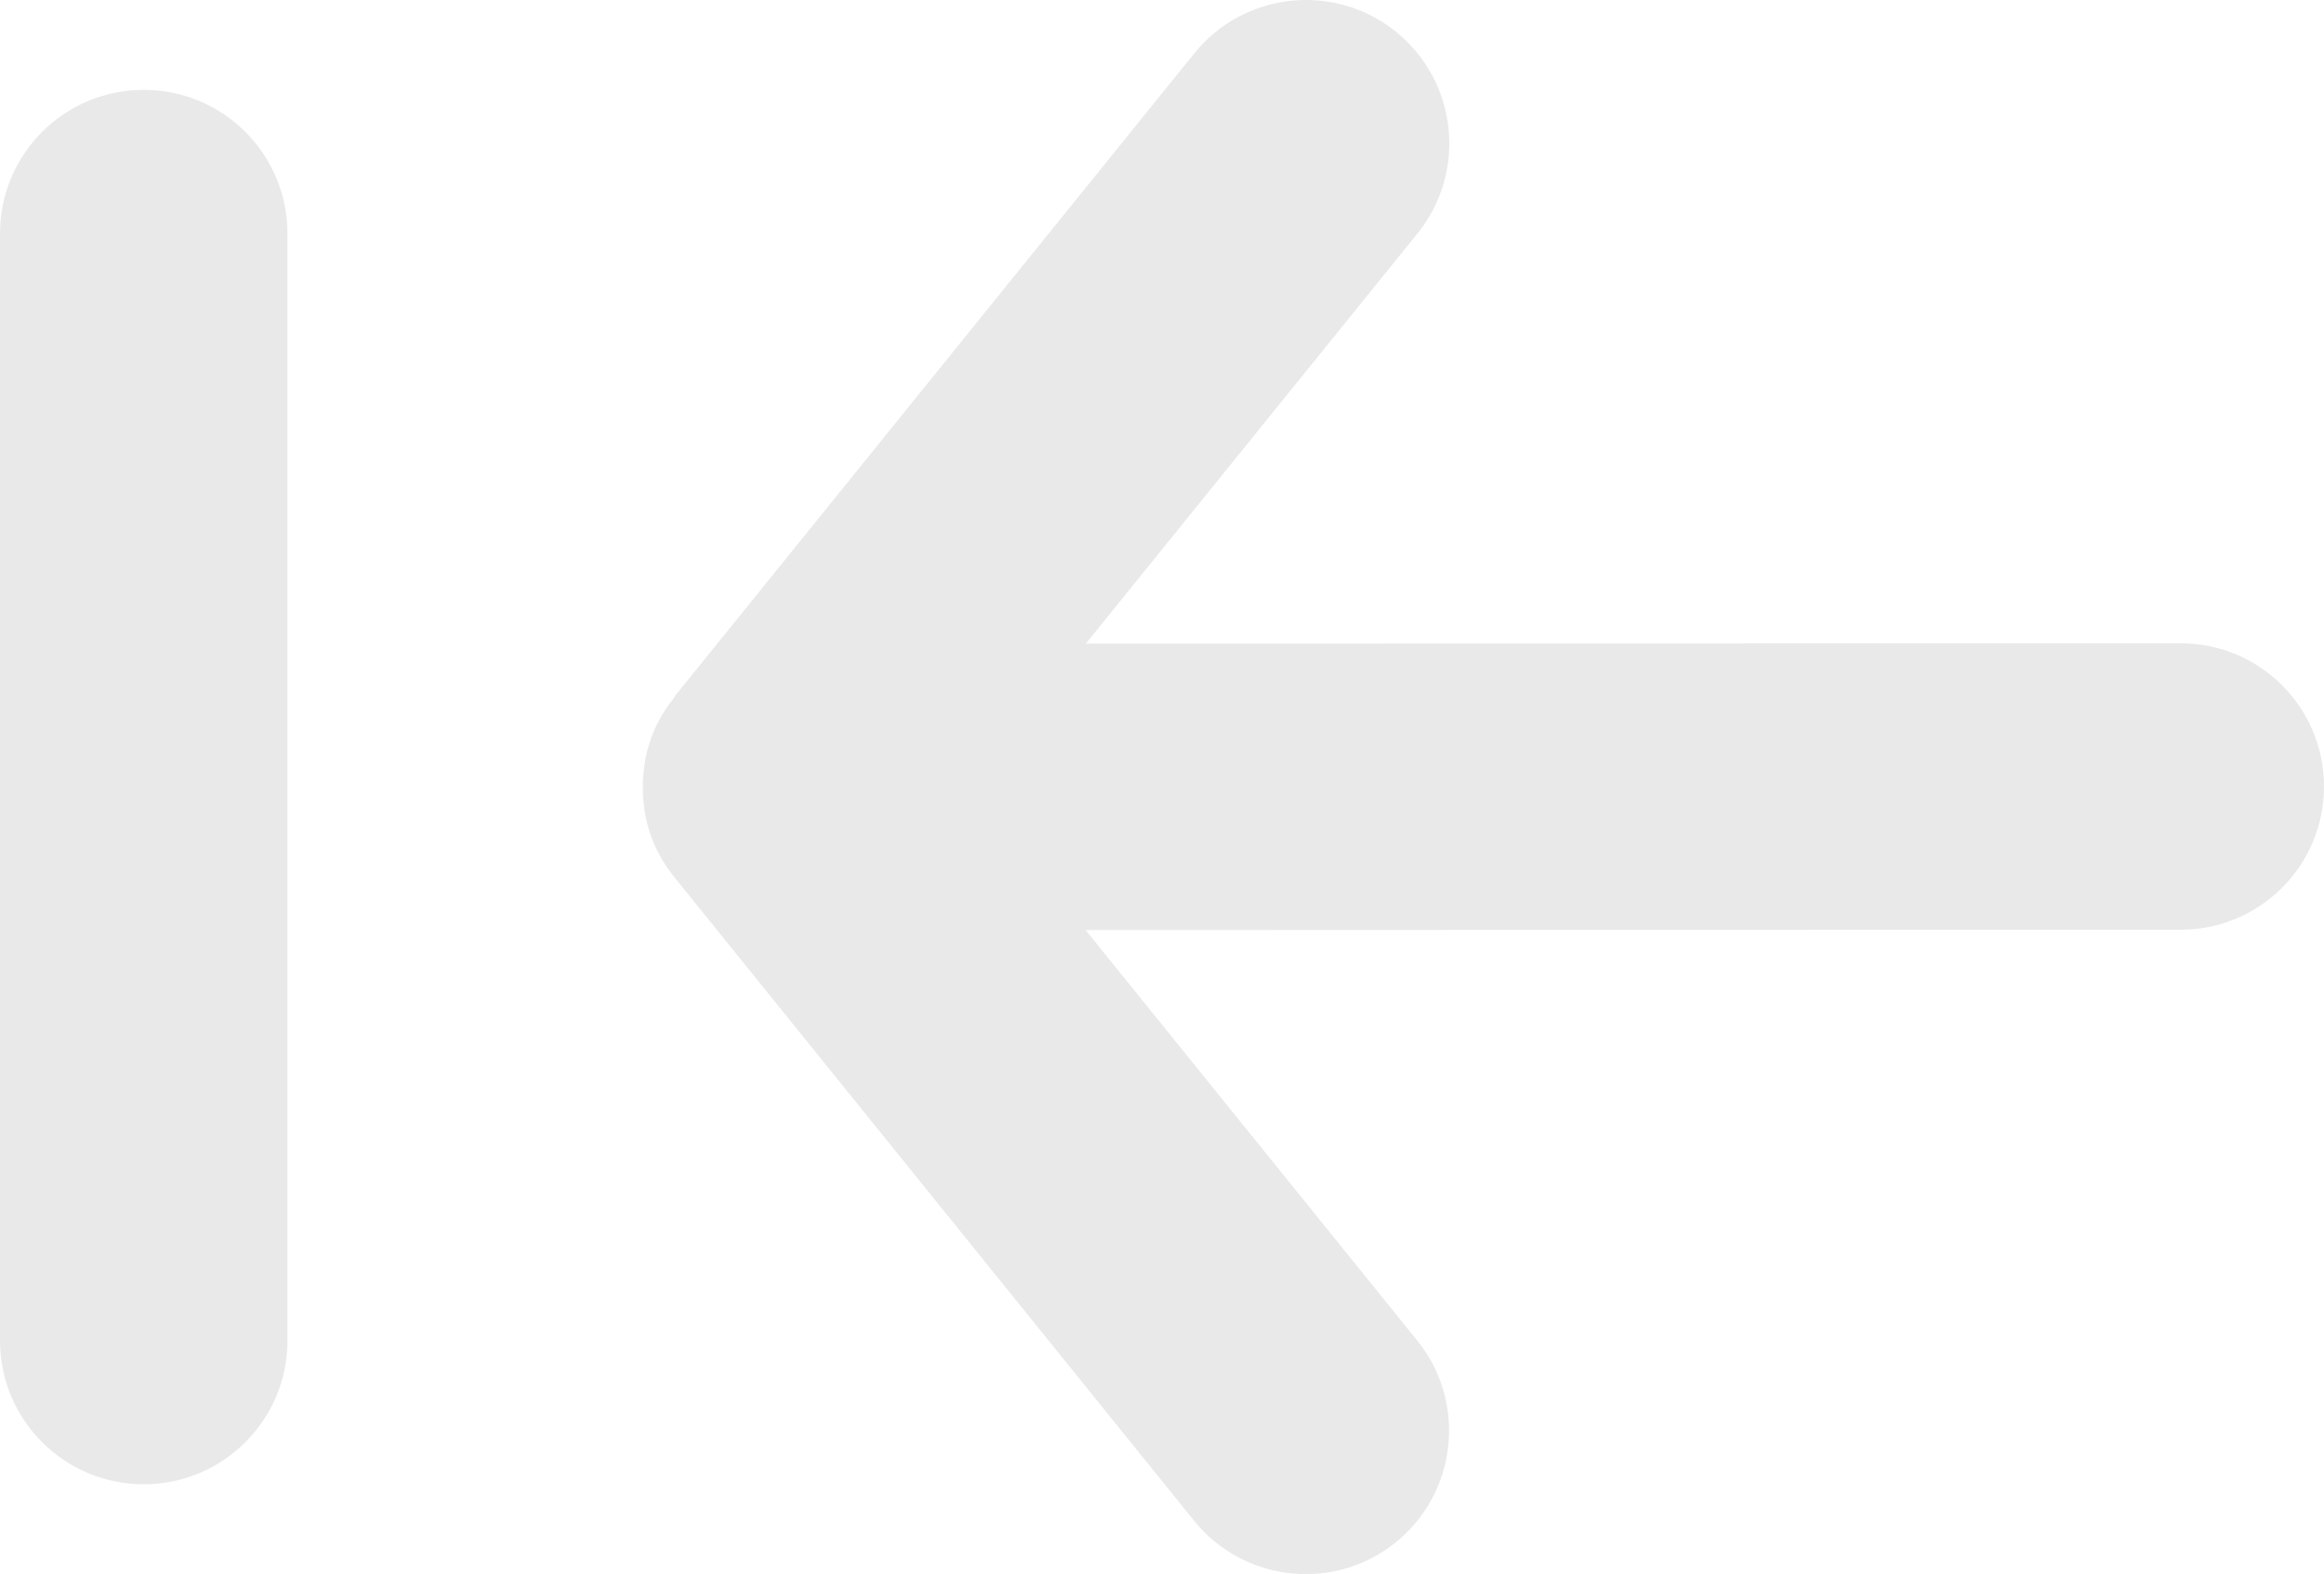 <?xml version="1.0" encoding="utf-8"?><svg version="1.1" id="Layer_1" xmlns="http://www.w3.org/2000/svg" xmlns:xlink="http://www.w3.org/1999/xlink" x="0px" y="0px" fill="#e9e9e9" viewBox="0 0 122.88 83.21" style="enable-background:new 0 0 122.88 83.21" xml:space="preserve"><g><path d="M15.2,70.87c0,4.2-3.4,7.6-7.6,7.6c-4.2,0-7.6-3.4-7.6-7.6V12.35c0-4.2,3.4-7.6,7.6-7.6c4.2,0,7.6,3.4,7.6,7.6V70.87 L15.2,70.87z M35.7,36.78L63.14,2.83c2.62-3.26,7.4-3.78,10.66-1.16c3.26,2.62,3.78,7.4,1.16,10.66l-17.55,21.7l57.9-0.02 c4.18,0,7.57,3.39,7.57,7.57s-3.39,7.57-7.57,7.57L57.4,49.17l17.55,21.72c2.62,3.26,2.1,8.03-1.16,10.66 c-3.26,2.62-8.03,2.1-10.66-1.16L35.7,46.43l-0.06-0.08l-0.24-0.31l-0.04-0.06l-0.07-0.1l-0.04-0.05l-0.07-0.11l-0.1-0.16 l-0.03-0.04l-0.07-0.12l-0.02-0.04l-0.07-0.13l-0.02-0.04l-0.07-0.13l-0.02-0.03l-0.07-0.14l-0.01-0.03l-0.07-0.14l-0.01-0.03 l-0.06-0.14l-0.01-0.02l-0.06-0.15l-0.01-0.02l-0.06-0.15l0-0.02l-0.11-0.33l0-0.01l-0.1-0.34l0-0.01l-0.04-0.17v-0.01l-0.04-0.17 v-0.01l-0.03-0.17v0l-0.03-0.18v0l-0.02-0.18h0l-0.02-0.18v0l-0.02-0.18l-0.01-0.18h0l-0.01-0.18l0-0.18v-0.18l0-0.18l0.01-0.18h0 l0.01-0.18l0.02-0.18v0l0.02-0.18h0l0.02-0.18v0l0.03-0.18v0l0.03-0.17v-0.01l0.04-0.17v-0.01l0.04-0.17l0-0.01l0.1-0.34l0-0.01 l0.11-0.33l0-0.02l0.06-0.15l0.01-0.02l0.06-0.15l0.01-0.02l0.06-0.14l0.01-0.03l0.07-0.14l0.01-0.03l0.07-0.14l0.02-0.03 l0.07-0.13l0.02-0.04l0.07-0.13l0.02-0.04l0.07-0.12l0.03-0.04l0.1-0.16l0.07-0.11l0.04-0.05l0.07-0.1l0.04-0.06l0.24-0.31 L35.7,36.78L35.7,36.78z"/></g></svg>
